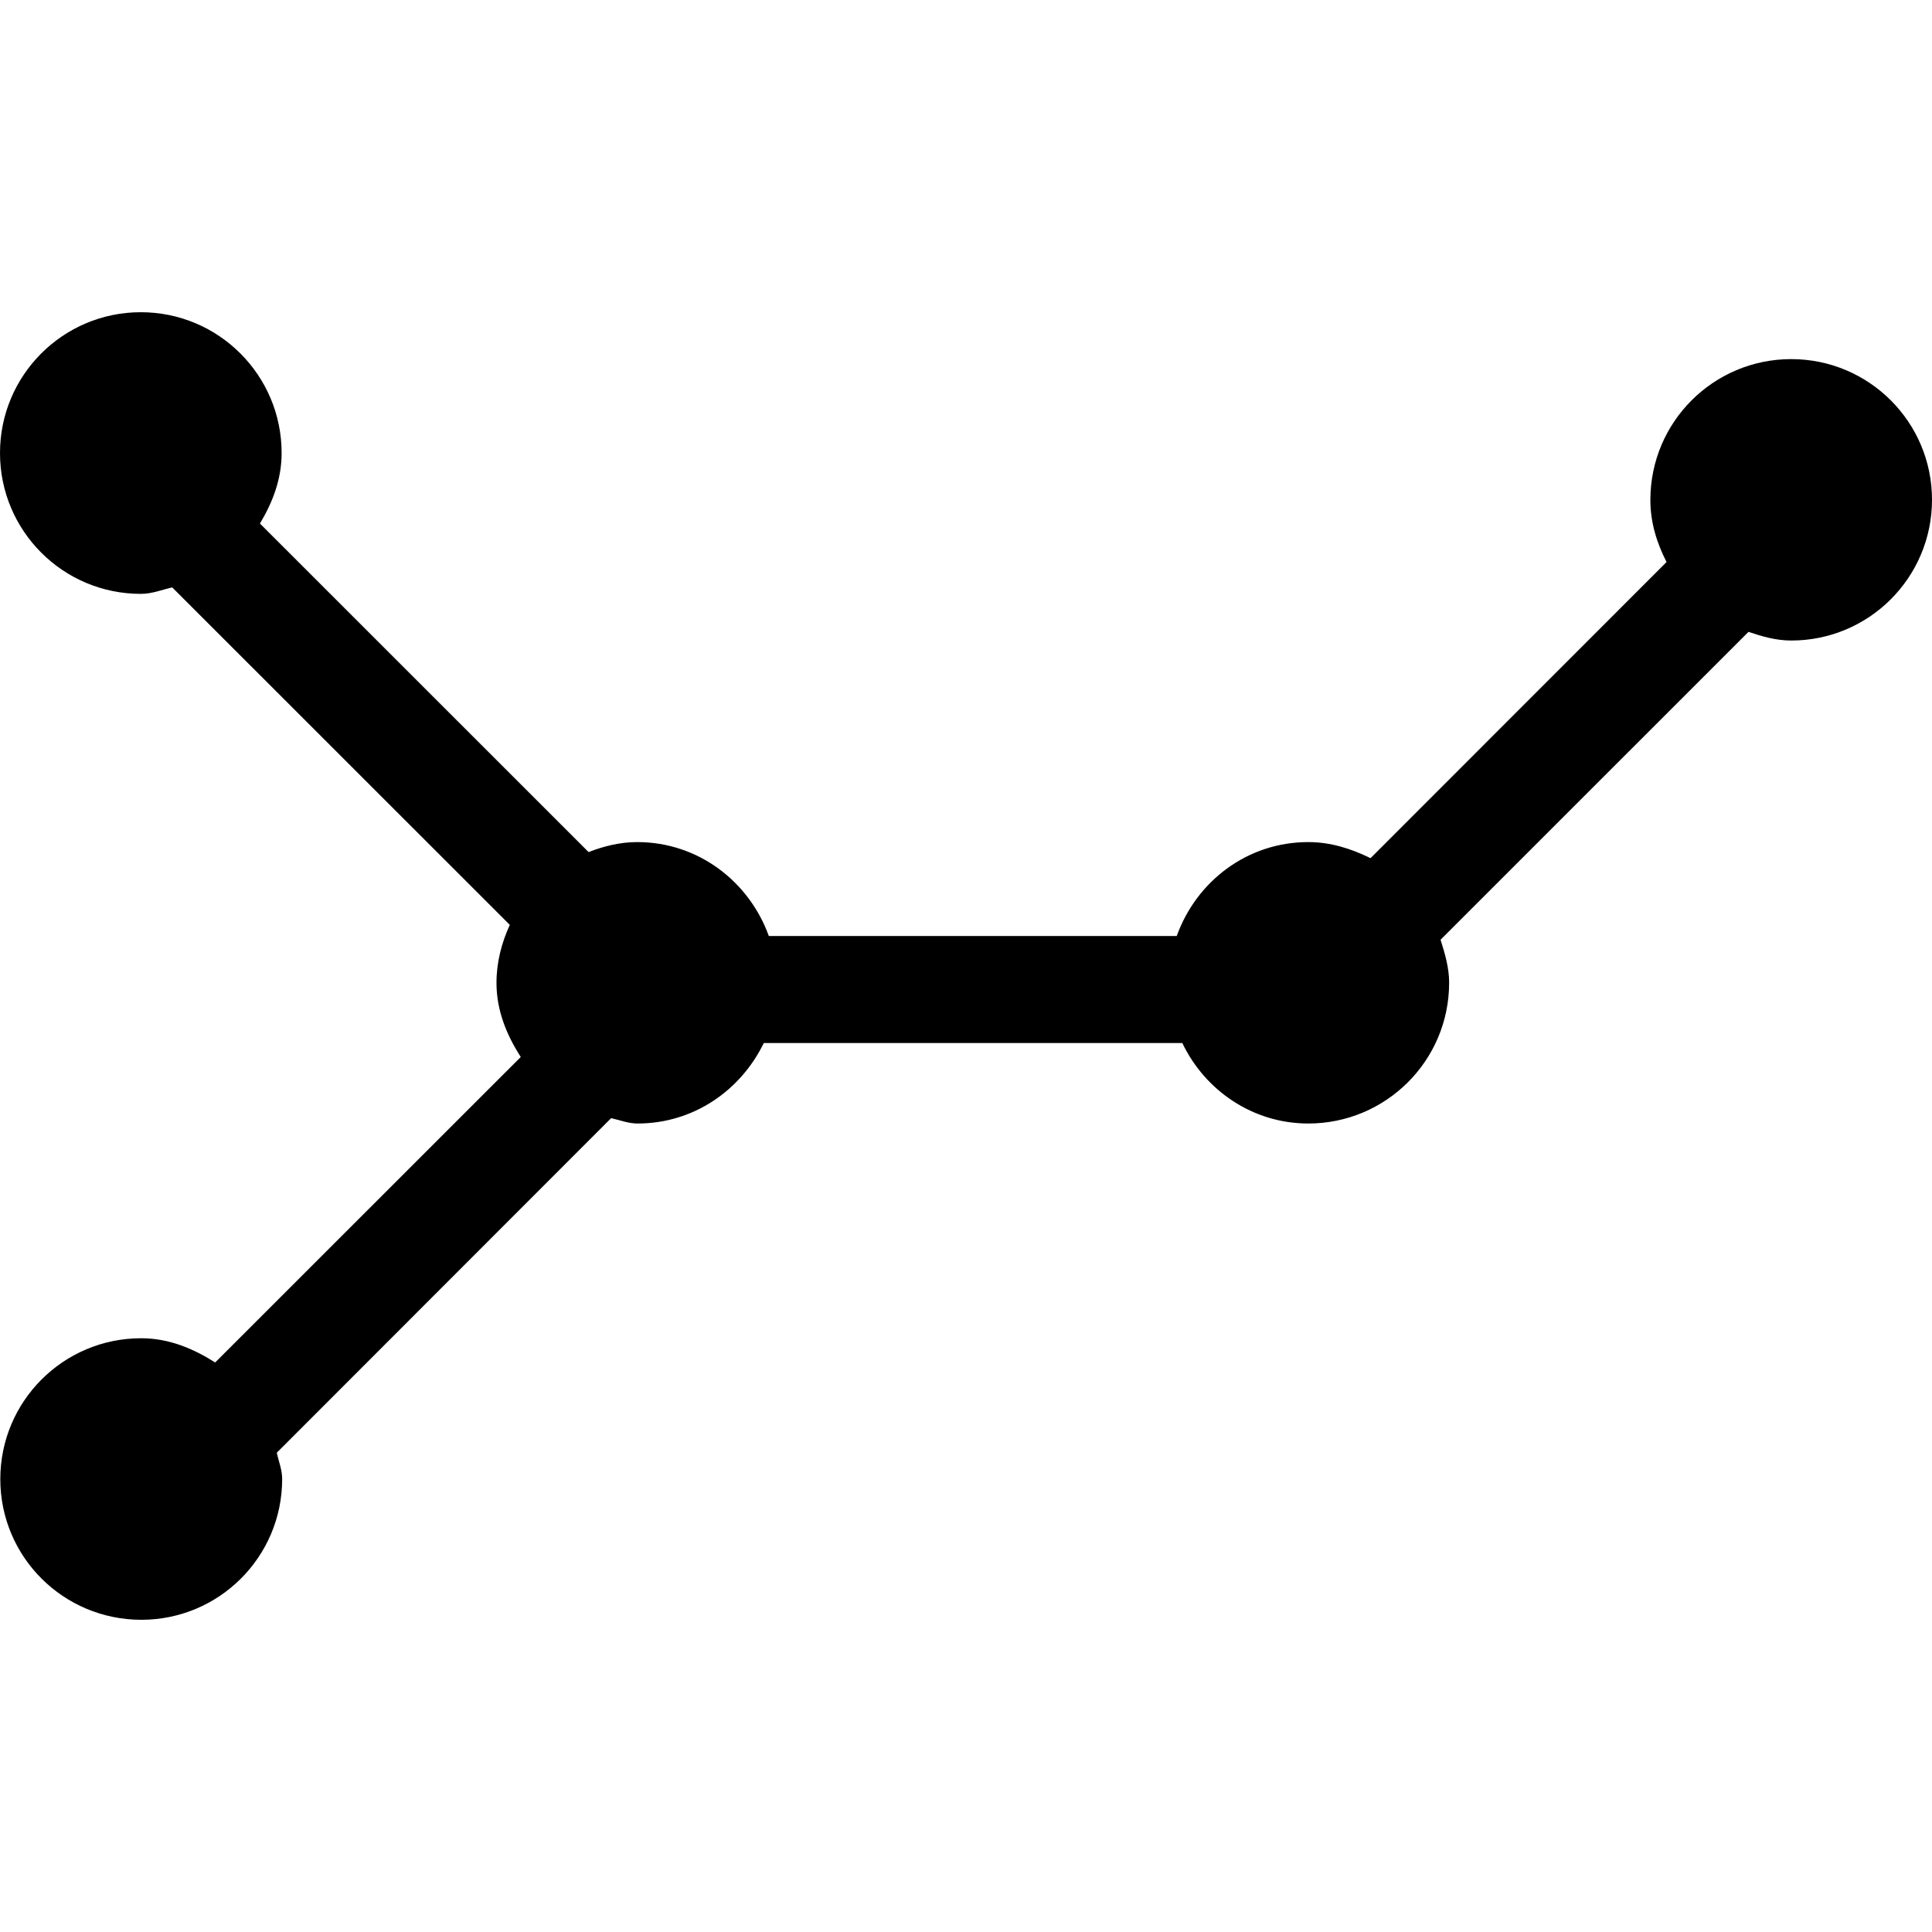 <?xml version="1.0" encoding="iso-8859-1"?>
<!-- Generator: Adobe Illustrator 16.0.0, SVG Export Plug-In . SVG Version: 6.00 Build 0)  -->
<!DOCTYPE svg PUBLIC "-//W3C//DTD SVG 1.1//EN" "http://www.w3.org/Graphics/SVG/1.1/DTD/svg11.dtd">
<svg version="1.1" id="Capa_1" xmlns="http://www.w3.org/2000/svg" xmlns:xlink="http://www.w3.org/1999/xlink" x="0px" y="0px"
	 width="100.864px" height="100.864px" viewBox="0 0 100.864 100.864" style="enable-background:new 0 0 100.864 100.864;"
	 xml:space="preserve">
<g>
	<path d="M100.864,26.09c0,4.065-3.292,7.35-7.349,7.35c-0.794,0-1.517-0.211-2.232-0.452L75.207,49.061
		c0.229,0.723,0.448,1.458,0.448,2.245c0,4.065-3.295,7.349-7.354,7.349c-2.911,0-5.396-1.735-6.577-4.203H39.875
		c-1.196,2.468-3.661,4.203-6.591,4.203c-0.482,0-0.908-0.176-1.379-0.279L14.451,75.842c0.096,0.459,0.28,0.88,0.28,1.373
		c0,4.066-3.294,7.349-7.352,7.349c-4.064,0-7.363-3.277-7.363-7.344c0-4.065,3.294-7.354,7.352-7.354
		c1.459,0,2.722,0.541,3.866,1.264l15.954-15.948c-0.733-1.138-1.268-2.421-1.268-3.866c0-1.088,0.269-2.101,0.696-3.031
		L8.992,30.667c-0.544,0.123-1.053,0.337-1.642,0.337C3.289,31.004,0,27.712,0,23.652c0-4.063,3.293-7.352,7.351-7.352
		c4.063,0,7.352,3.293,7.352,7.352c0,1.371-0.476,2.588-1.132,3.68l17.157,17.152c0.801-0.31,1.642-0.521,2.54-0.521
		c3.187,0,5.844,2.061,6.87,4.903h21.296c1.022-2.842,3.666-4.903,6.867-4.903c1.182,0,2.248,0.348,3.25,0.84l15.455-15.461
		c-0.504-0.985-0.845-2.055-0.845-3.241c0-4.069,3.296-7.353,7.354-7.353C97.572,18.749,100.864,22.033,100.864,26.09z"/>
</g>
<g>
</g>
<g>
</g>
<g>
</g>
<g>
</g>
<g>
</g>
<g>
</g>
<g>
</g>
<g>
</g>
<g>
</g>
<g>
</g>
<g>
</g>
<g>
</g>
<g>
</g>
<g>
</g>
<g>
</g>
</svg>
